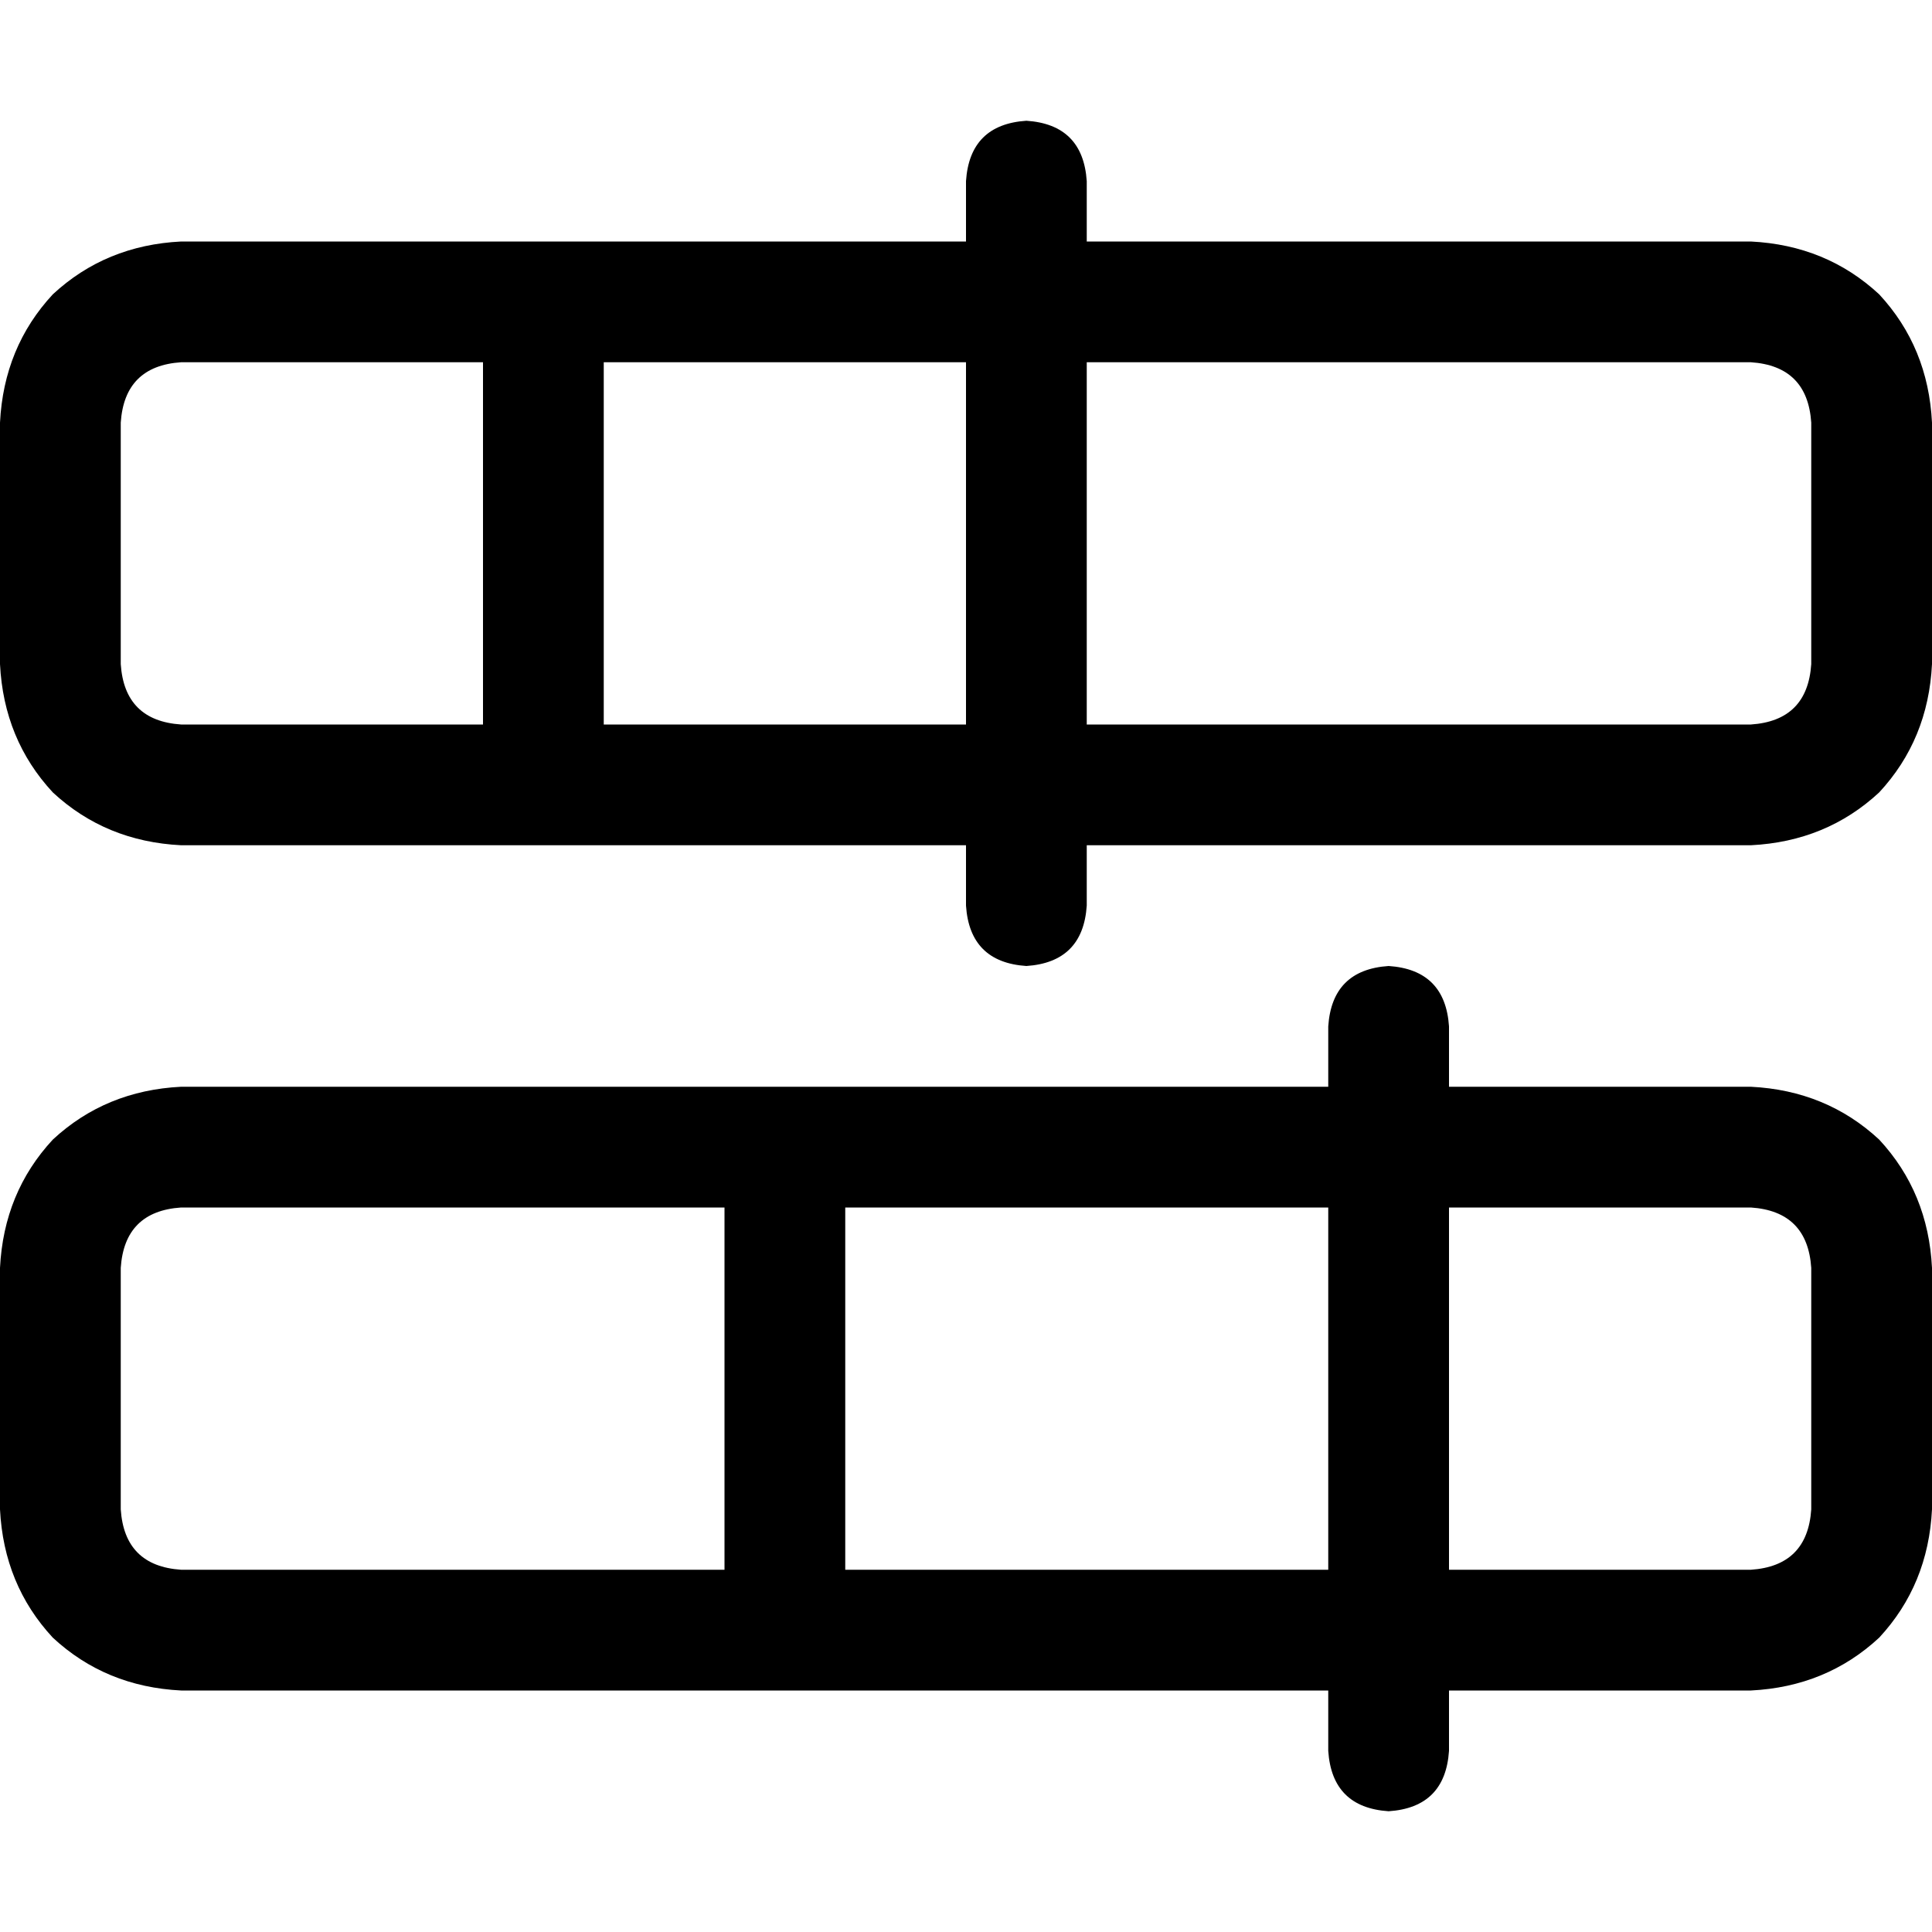 <svg xmlns="http://www.w3.org/2000/svg" viewBox="0 0 512 512">
  <path d="M 272 32 Q 287 33 288 48 L 288 64 L 288 64 L 464 64 L 464 64 Q 484 65 498 78 Q 511 92 512 112 L 512 176 L 512 176 Q 511 196 498 210 Q 484 223 464 224 L 288 224 L 288 224 L 288 240 L 288 240 Q 287 255 272 256 Q 257 255 256 240 L 256 224 L 256 224 L 48 224 L 48 224 Q 28 223 14 210 Q 1 196 0 176 L 0 112 L 0 112 Q 1 92 14 78 Q 28 65 48 64 L 256 64 L 256 64 L 256 48 L 256 48 Q 257 33 272 32 L 272 32 Z M 160 96 L 160 192 L 160 96 L 160 192 L 256 192 L 256 192 L 256 96 L 256 96 L 160 96 L 160 96 Z M 288 96 L 288 192 L 288 96 L 288 192 L 464 192 L 464 192 Q 479 191 480 176 L 480 112 L 480 112 Q 479 97 464 96 L 288 96 L 288 96 Z M 128 96 L 48 96 L 128 96 L 48 96 Q 33 97 32 112 L 32 176 L 32 176 Q 33 191 48 192 L 128 192 L 128 192 L 128 96 L 128 96 Z M 368 256 Q 383 257 384 272 L 384 288 L 384 288 L 464 288 L 464 288 Q 484 289 498 302 Q 511 316 512 336 L 512 400 L 512 400 Q 511 420 498 434 Q 484 447 464 448 L 384 448 L 384 448 L 384 464 L 384 464 Q 383 479 368 480 Q 353 479 352 464 L 352 448 L 352 448 L 48 448 L 48 448 Q 28 447 14 434 Q 1 420 0 400 L 0 336 L 0 336 Q 1 316 14 302 Q 28 289 48 288 L 352 288 L 352 288 L 352 272 L 352 272 Q 353 257 368 256 L 368 256 Z M 224 416 L 352 416 L 224 416 L 352 416 L 352 320 L 352 320 L 224 320 L 224 320 L 224 416 L 224 416 Z M 384 320 L 384 416 L 384 320 L 384 416 L 464 416 L 464 416 Q 479 415 480 400 L 480 336 L 480 336 Q 479 321 464 320 L 384 320 L 384 320 Z M 192 320 L 48 320 L 192 320 L 48 320 Q 33 321 32 336 L 32 400 L 32 400 Q 33 415 48 416 L 192 416 L 192 416 L 192 320 L 192 320 Z" />
</svg>